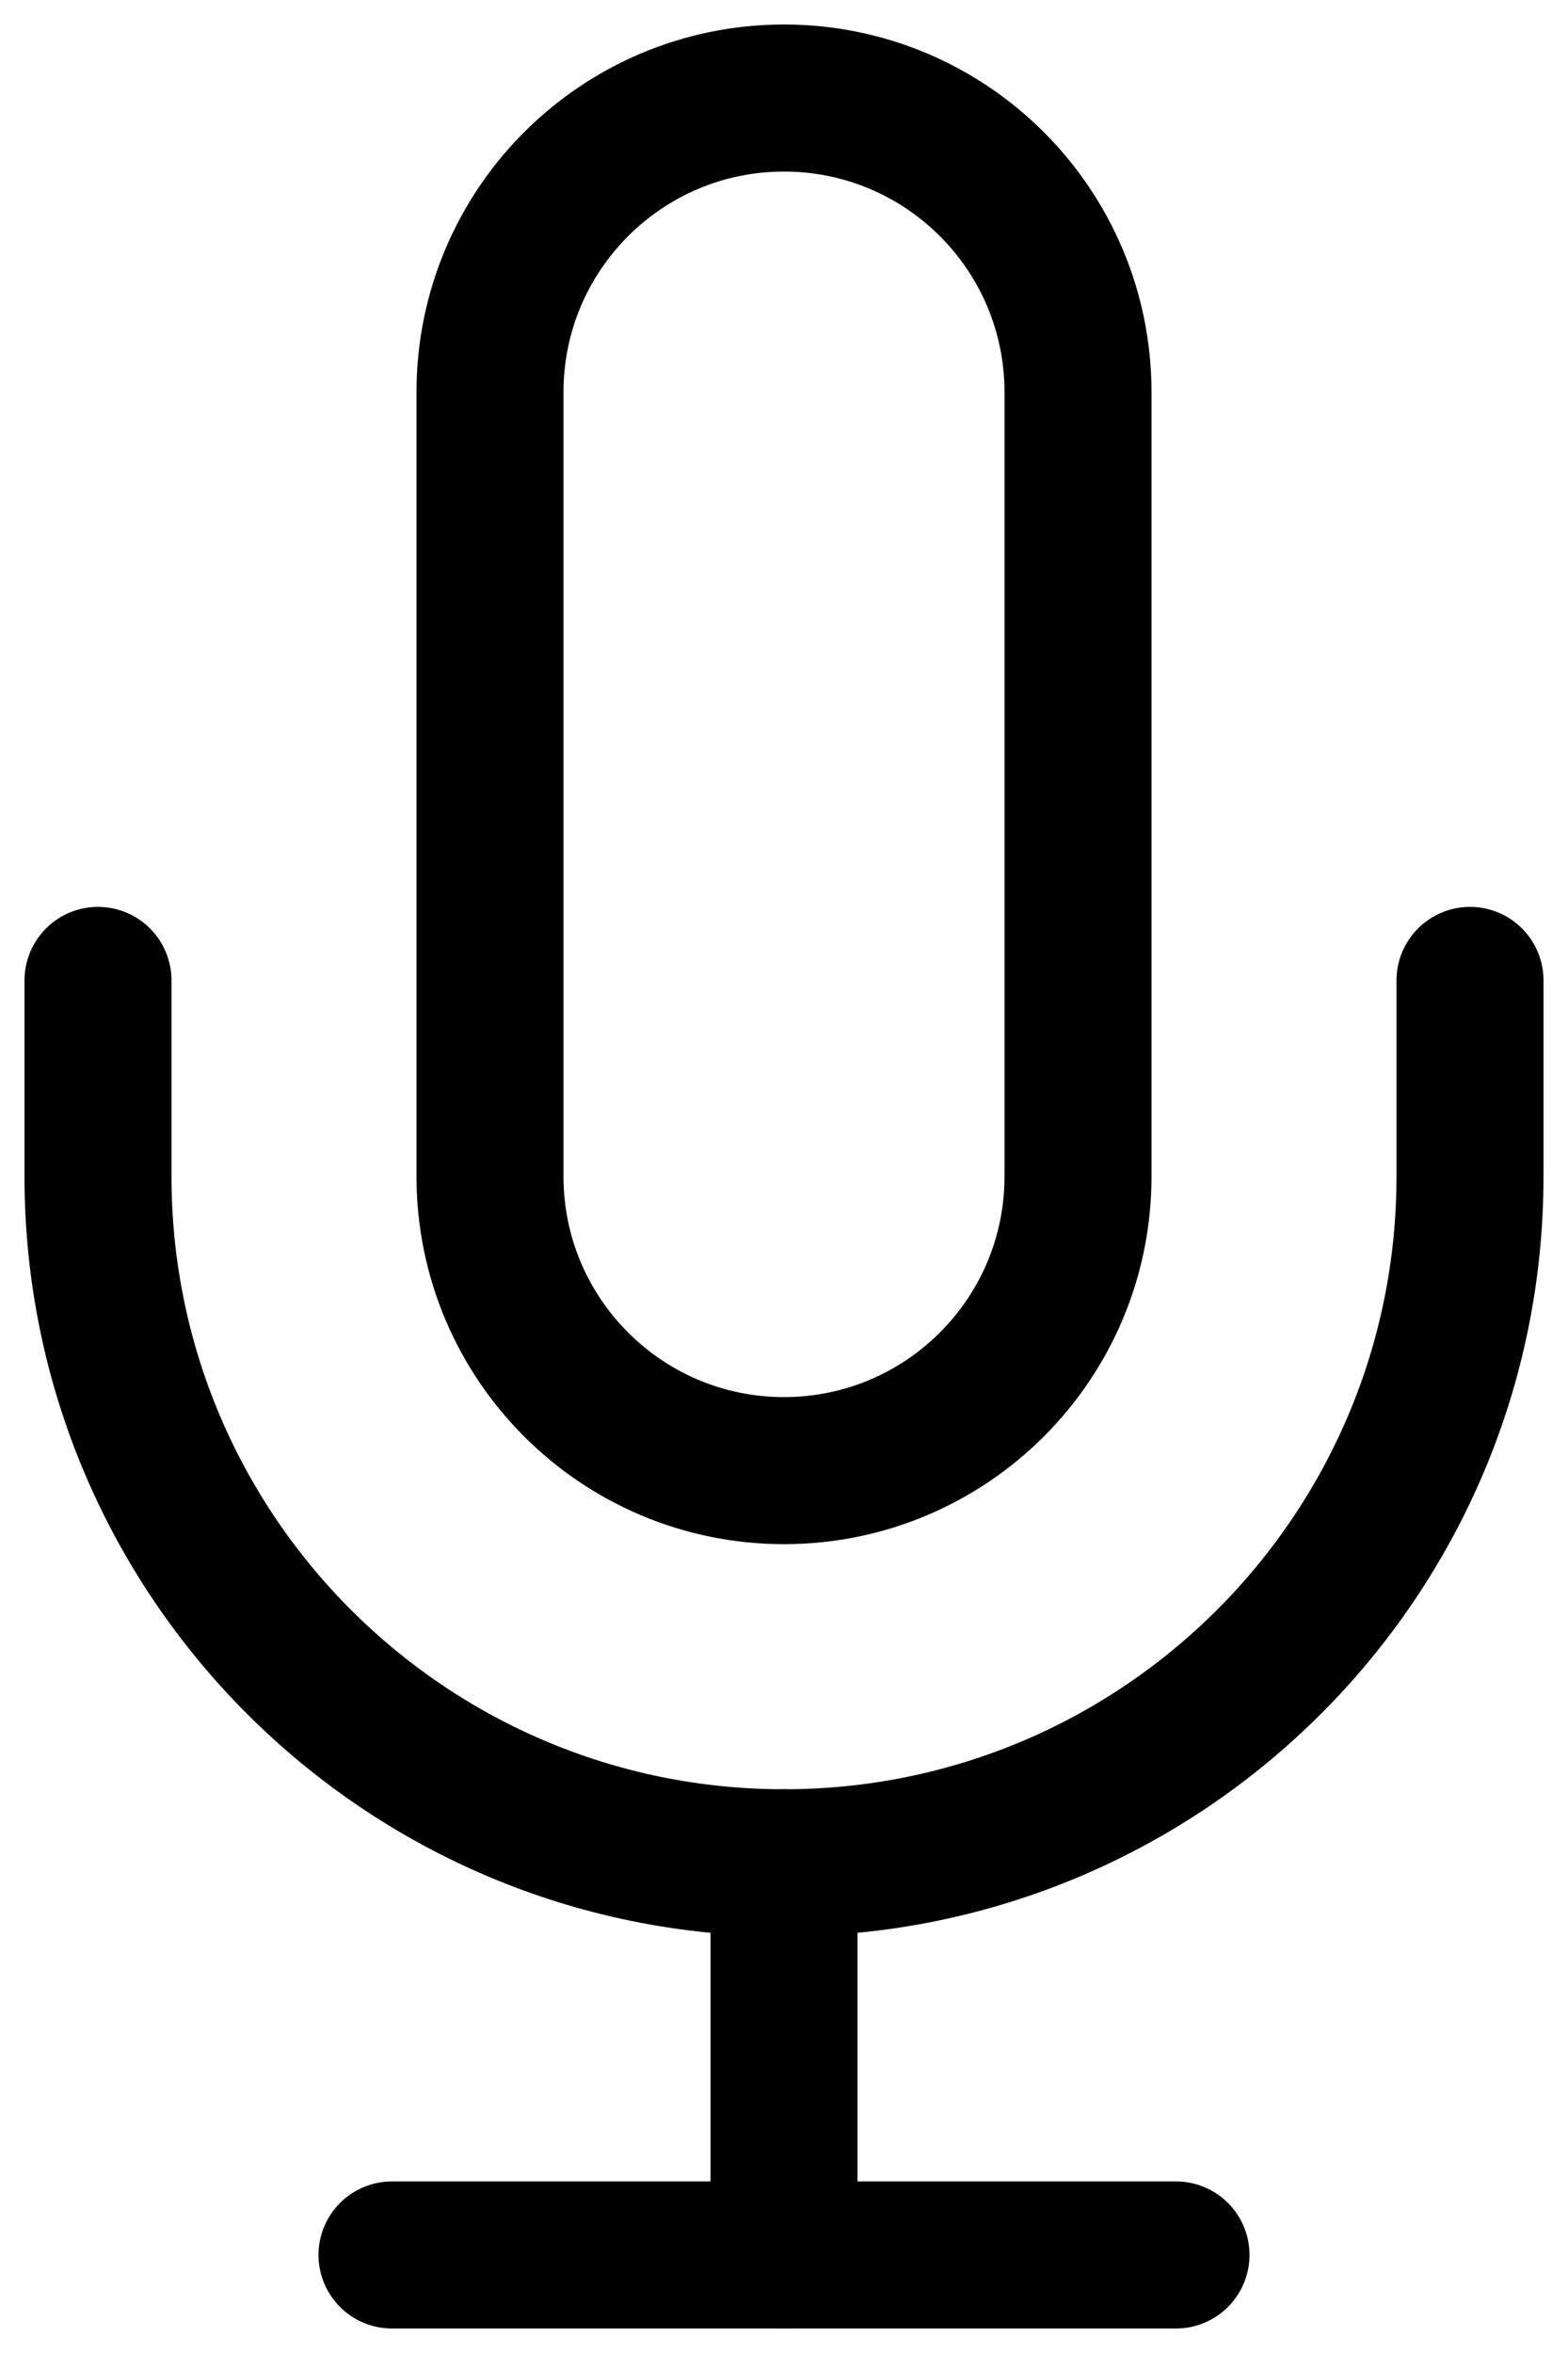 <?xml version="1.0" encoding="UTF-8"?>
<svg width="16px" height="24px" viewBox="0 0 16 24" version="1.1" xmlns="http://www.w3.org/2000/svg" xmlns:xlink="http://www.w3.org/1999/xlink">
    <title>AF81E359-880C-4222-BB04-FC4DAD29A289</title>
    <g id="Mobile" stroke="none" stroke-width="1" fill="none" fill-rule="evenodd" stroke-linecap="round" stroke-linejoin="round">
        <g id="DockMenu/Compact" transform="translate(-199, -149)" stroke="currentColor" stroke-width="1.5">
            <g id="Group-8-Copy" transform="translate(172, 126)">
                <g id="mic" transform="translate(28, 24)">
                    <path d="M7,0 C5.343,0 4,1.343 4,3 L4,11 C4,12.657 5.343,14 7,14 C8.657,14 10,12.657 10,11 L10,3 C10,1.343 8.657,0 7,0 Z" id="Path"></path>
                    <path d="M14,9 L14,11 C14,14.866 10.866,18 7,18 C3.134,18 0,14.866 0,11 L0,9" id="Path"></path>
                    <line x1="7" y1="18" x2="7" y2="22" id="Path"></line>
                    <line x1="3" y1="22" x2="11" y2="22" id="Path"></line>
                </g>
            </g>
        </g>
    </g>
</svg>

